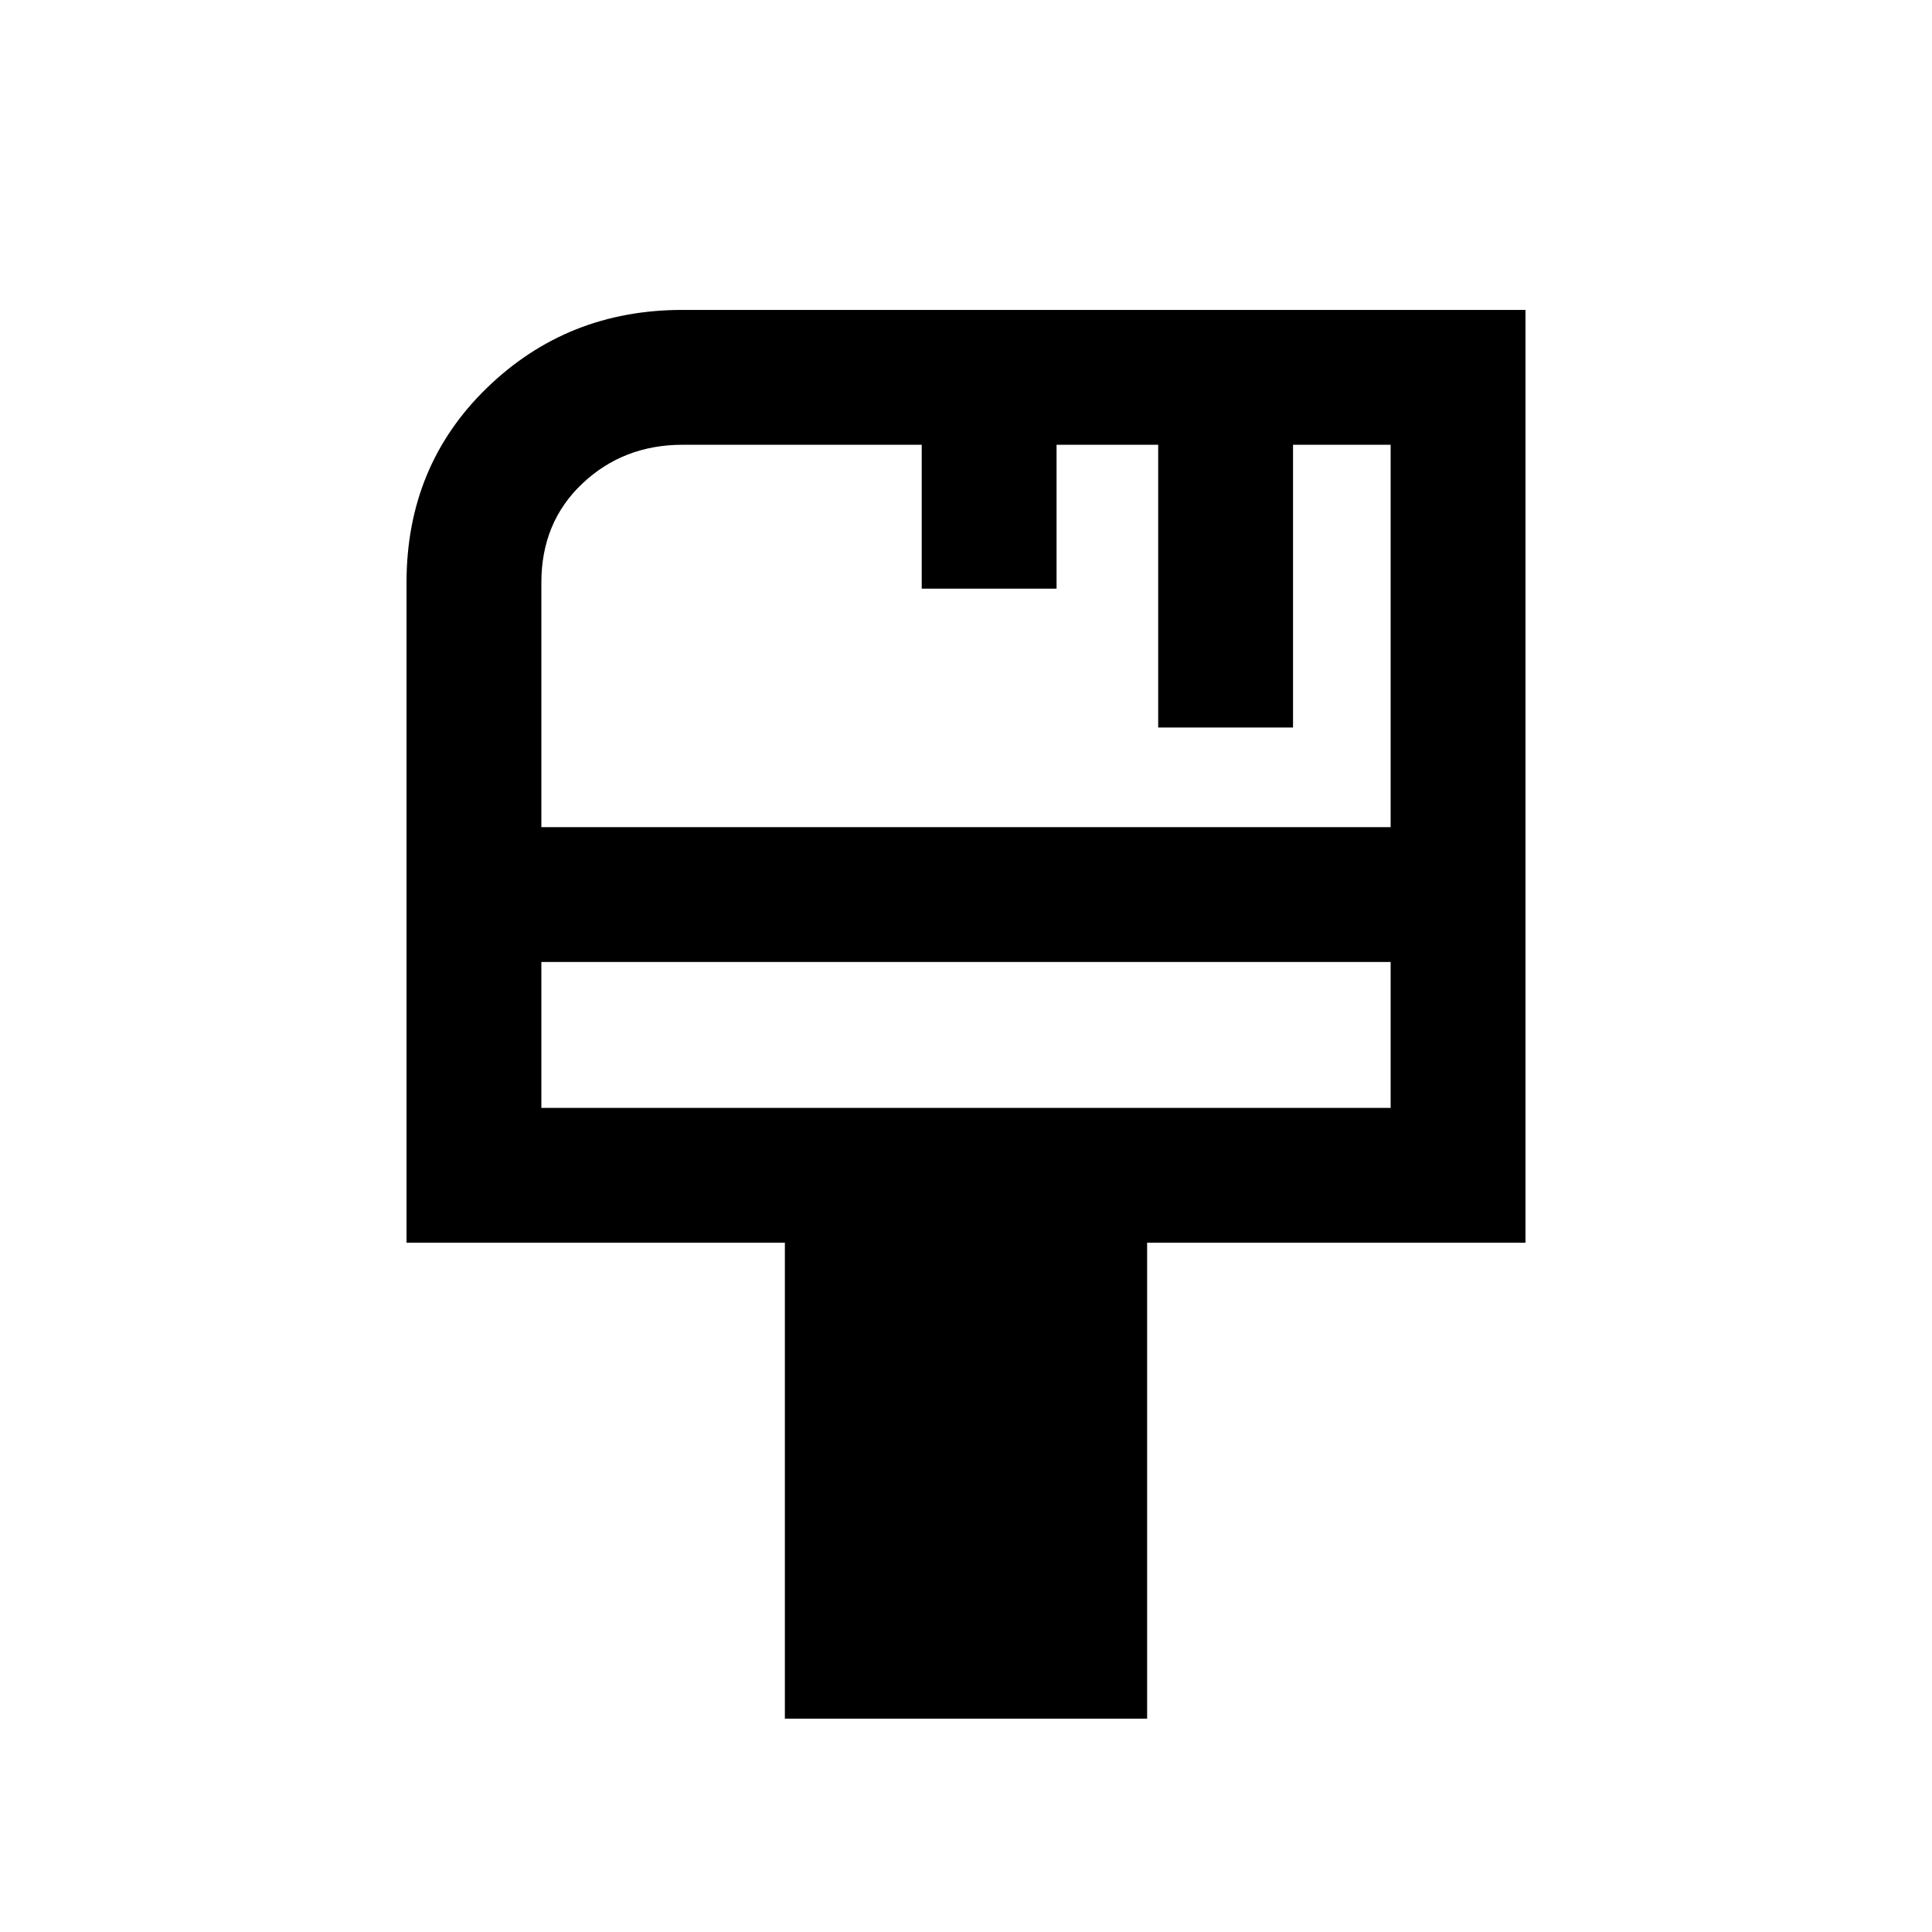 <svg xmlns="http://www.w3.org/2000/svg" height="20" viewBox="0 -960 960 960" width="20"><path d="M390-106v-236.5H202v-328q0-58 39.94-96.75Q281.89-806 339-806h419v463.5H570V-106H390ZM269-549h422v-190h-48.5v140.5h-67V-739H525v71.5h-67V-739H339.24q-29.44 0-49.84 19.25Q269-700.5 269-670.5V-549Zm0 139.5h422V-482H269v72.5Zm0 0V-482v72.5Z"/></svg>